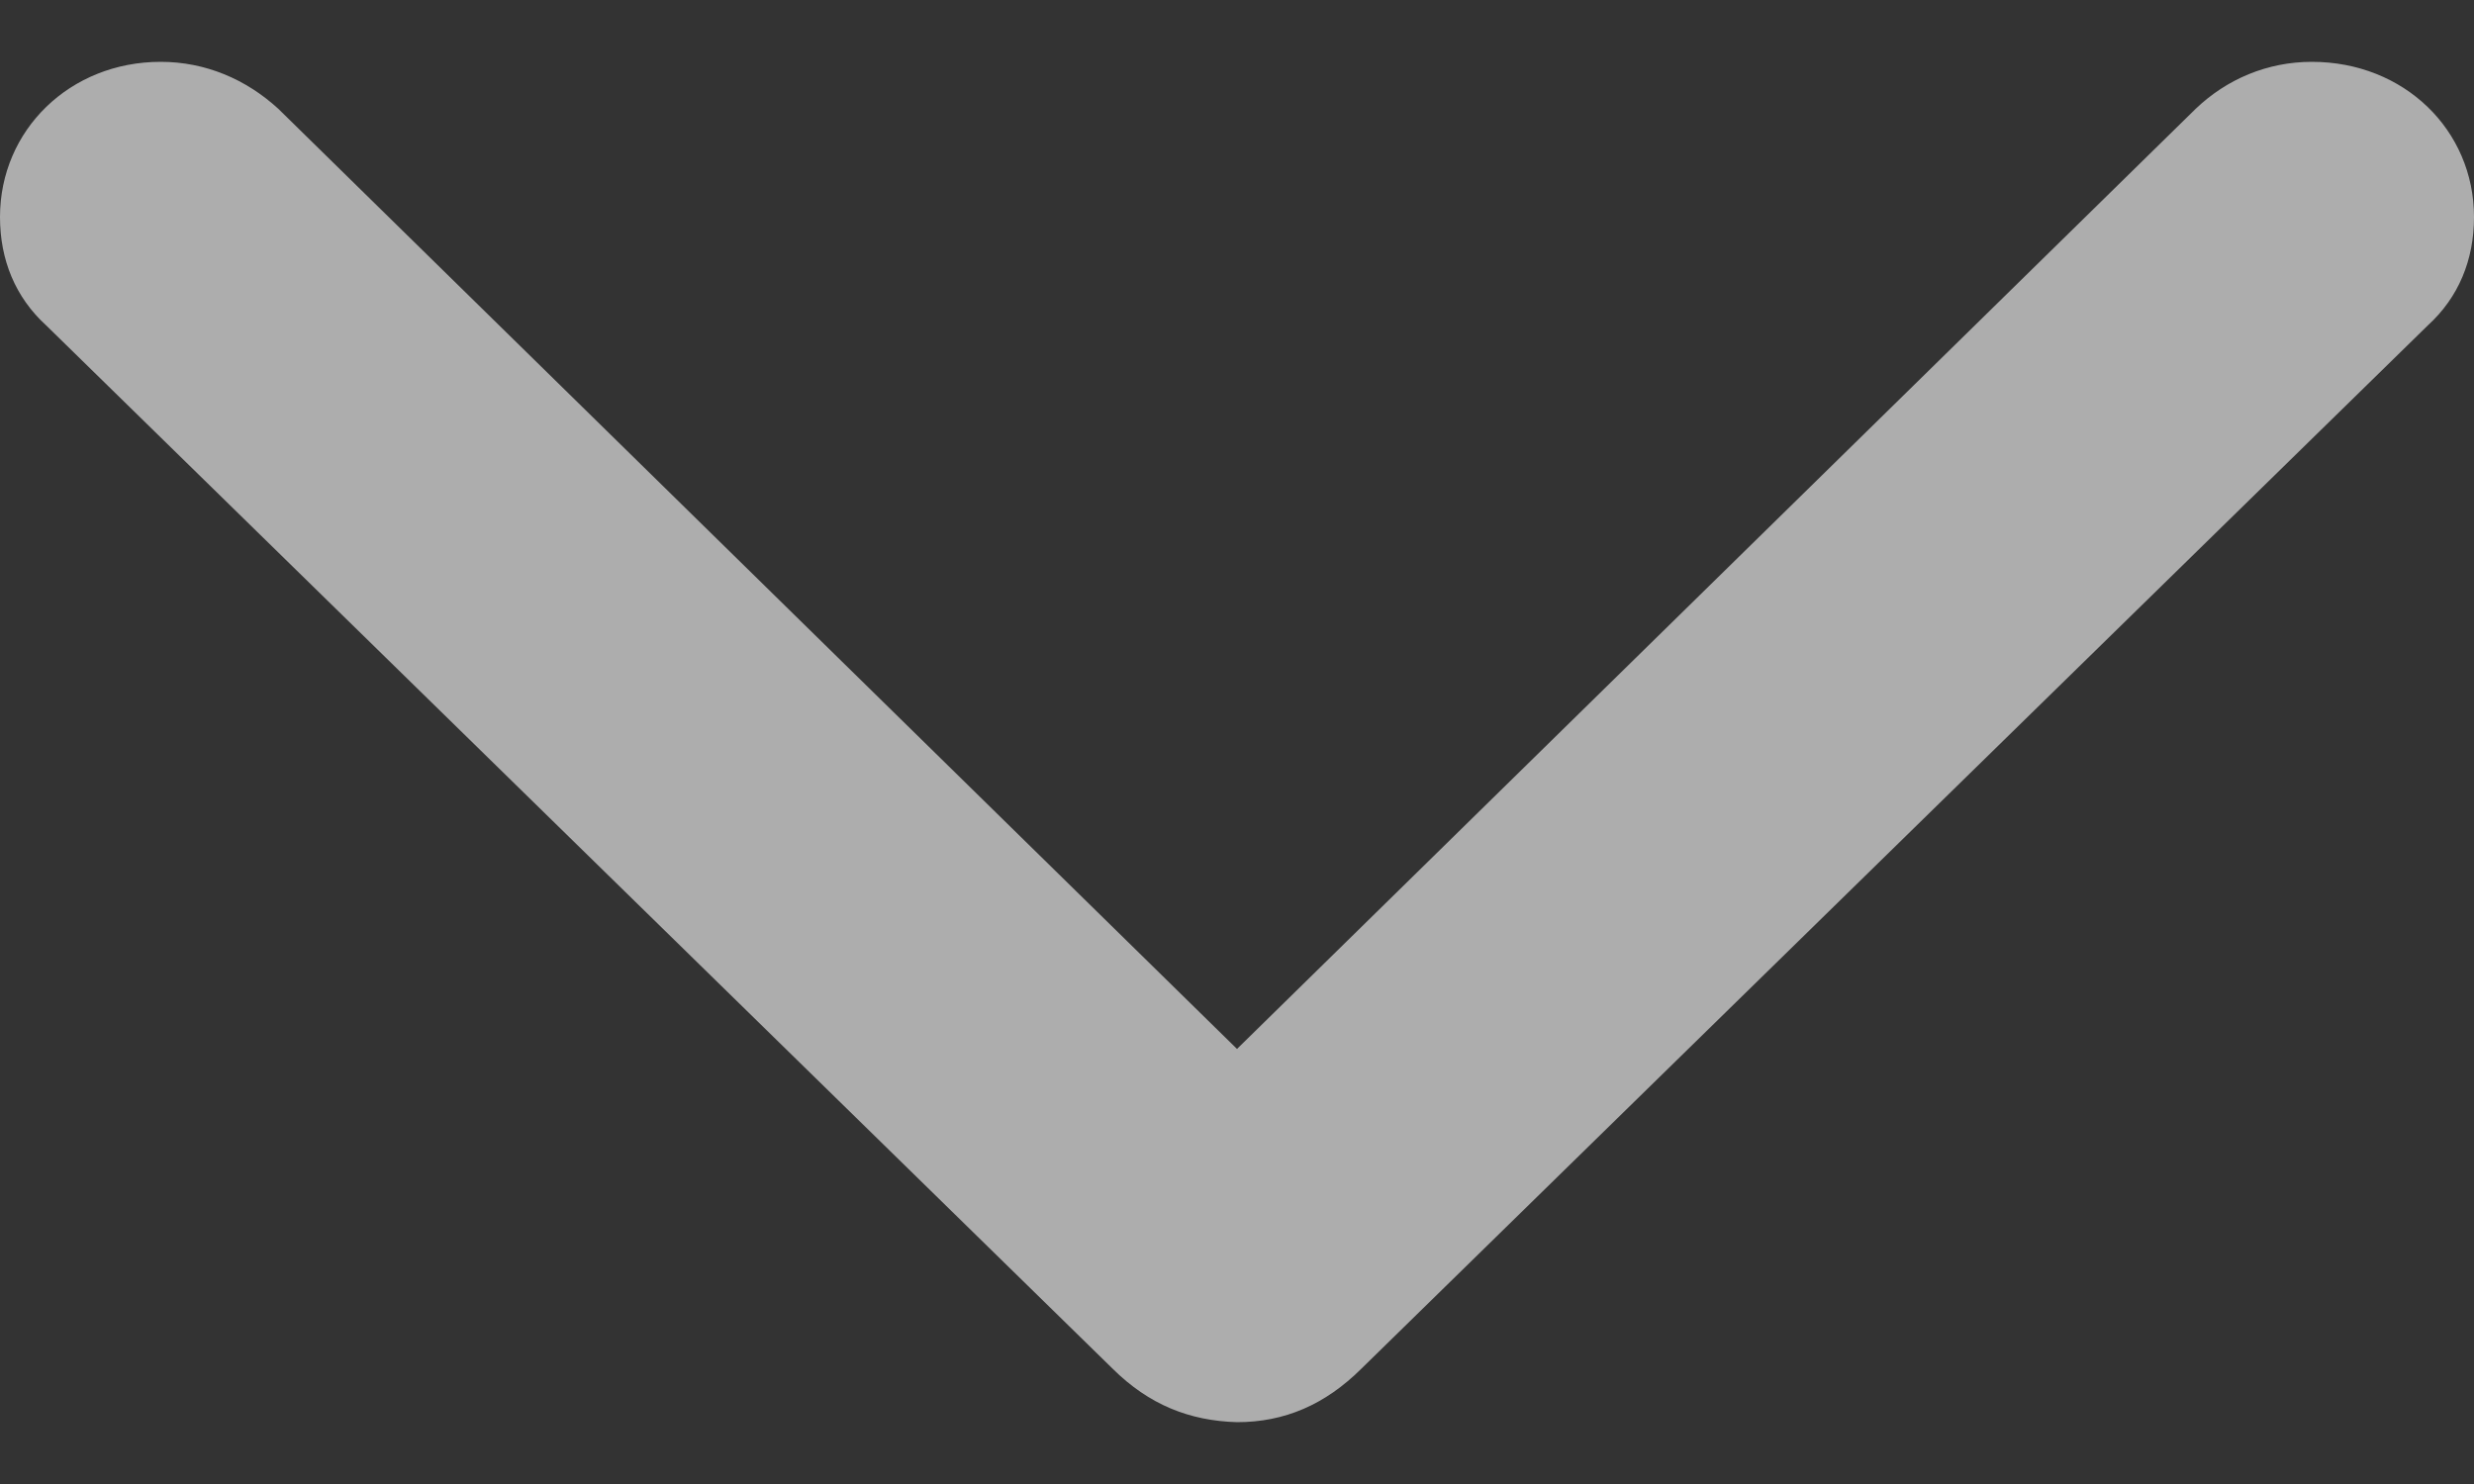 <svg width="20" height="12" viewBox="0 0 20 12" fill="none" xmlns="http://www.w3.org/2000/svg">
<rect x="0" y="0" width="20" height="12" fill="#333333" stroke="none"/>
<path d="M10 11.5C10.384 11.5 10.712 11.359 11.006 11.067L19.627 2.631C19.876 2.404 20 2.101 20 1.755C20 1.052 19.435 0.5 18.689 0.5C18.328 0.5 18 0.641 17.751 0.879L10 8.482L2.249 0.879C1.989 0.641 1.661 0.5 1.299 0.5C0.565 0.5 1.24596e-07 1.052 1.16212e-07 1.755C1.12084e-07 2.101 0.124 2.404 0.373 2.631L8.994 11.067C9.288 11.359 9.616 11.489 10 11.5Z" fill="white" fill-opacity="0.6"/>
</svg>
